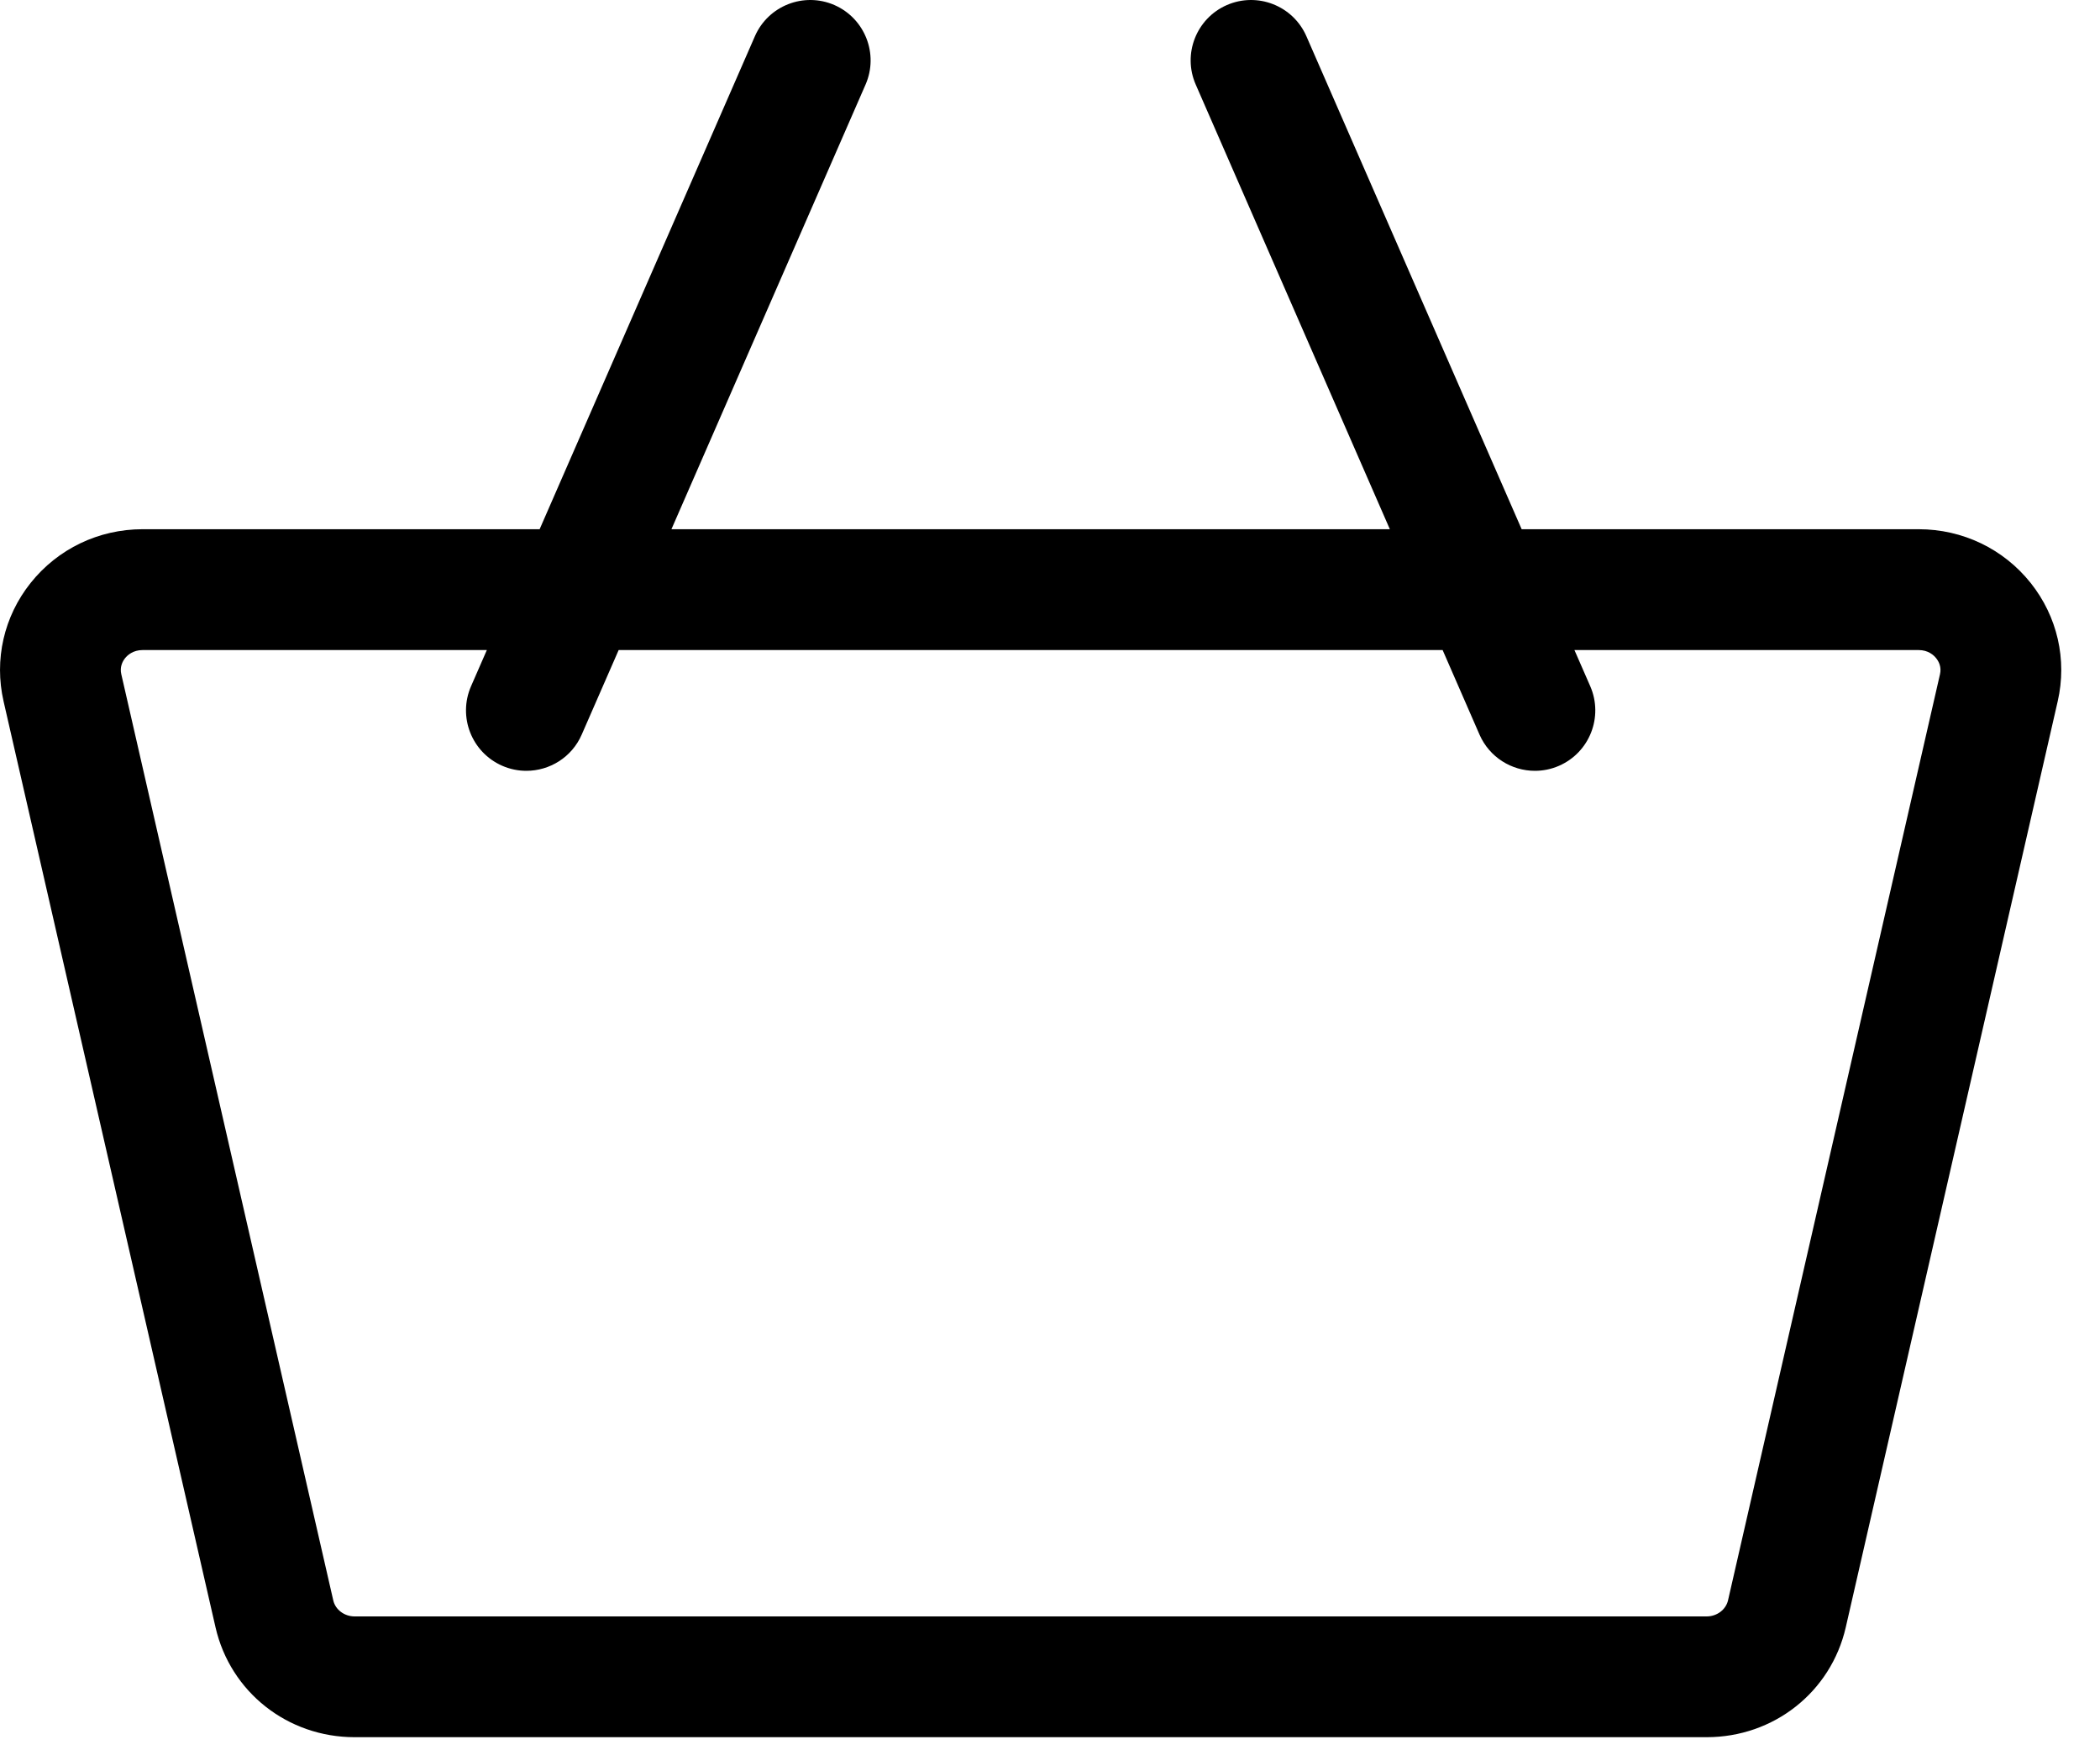 <svg width="30" height="25" viewBox="0 0 30 25" xmlns="http://www.w3.org/2000/svg">
<path d="M29.01 8.327C28.621 7.839 28.037 7.559 27.409 7.559H21.738L18.663 0.518C18.472 0.081 17.964 -0.118 17.527 0.072C17.09 0.263 16.891 0.772 17.082 1.208L19.855 7.559H9.592L12.365 1.208C12.556 0.772 12.356 0.263 11.92 0.072C11.483 -0.118 10.975 0.081 10.784 0.518L7.709 7.559H2.038C1.409 7.559 0.826 7.839 0.437 8.327C0.055 8.806 -0.085 9.422 0.051 10.017L3.079 23.244C3.291 24.168 4.108 24.813 5.066 24.813H24.381C25.339 24.813 26.156 24.168 26.368 23.244L29.396 10.016C29.532 9.422 29.391 8.806 29.01 8.327ZM24.381 23.088H5.066C4.92 23.088 4.791 22.992 4.761 22.859L1.733 9.631C1.709 9.528 1.749 9.449 1.786 9.402C1.821 9.358 1.901 9.285 2.038 9.285H6.955L6.729 9.802C6.539 10.239 6.738 10.747 7.175 10.938C7.287 10.987 7.404 11.01 7.519 11.01C7.852 11.01 8.169 10.817 8.31 10.493L8.838 9.285H20.609L21.136 10.493C21.278 10.817 21.595 11.01 21.927 11.01C22.043 11.01 22.16 10.987 22.272 10.938C22.709 10.747 22.908 10.239 22.718 9.802L22.492 9.285H27.409C27.546 9.285 27.625 9.358 27.66 9.402C27.698 9.45 27.738 9.528 27.714 9.631L24.686 22.859C24.655 22.992 24.527 23.088 24.381 23.088Z"/>
</svg>
